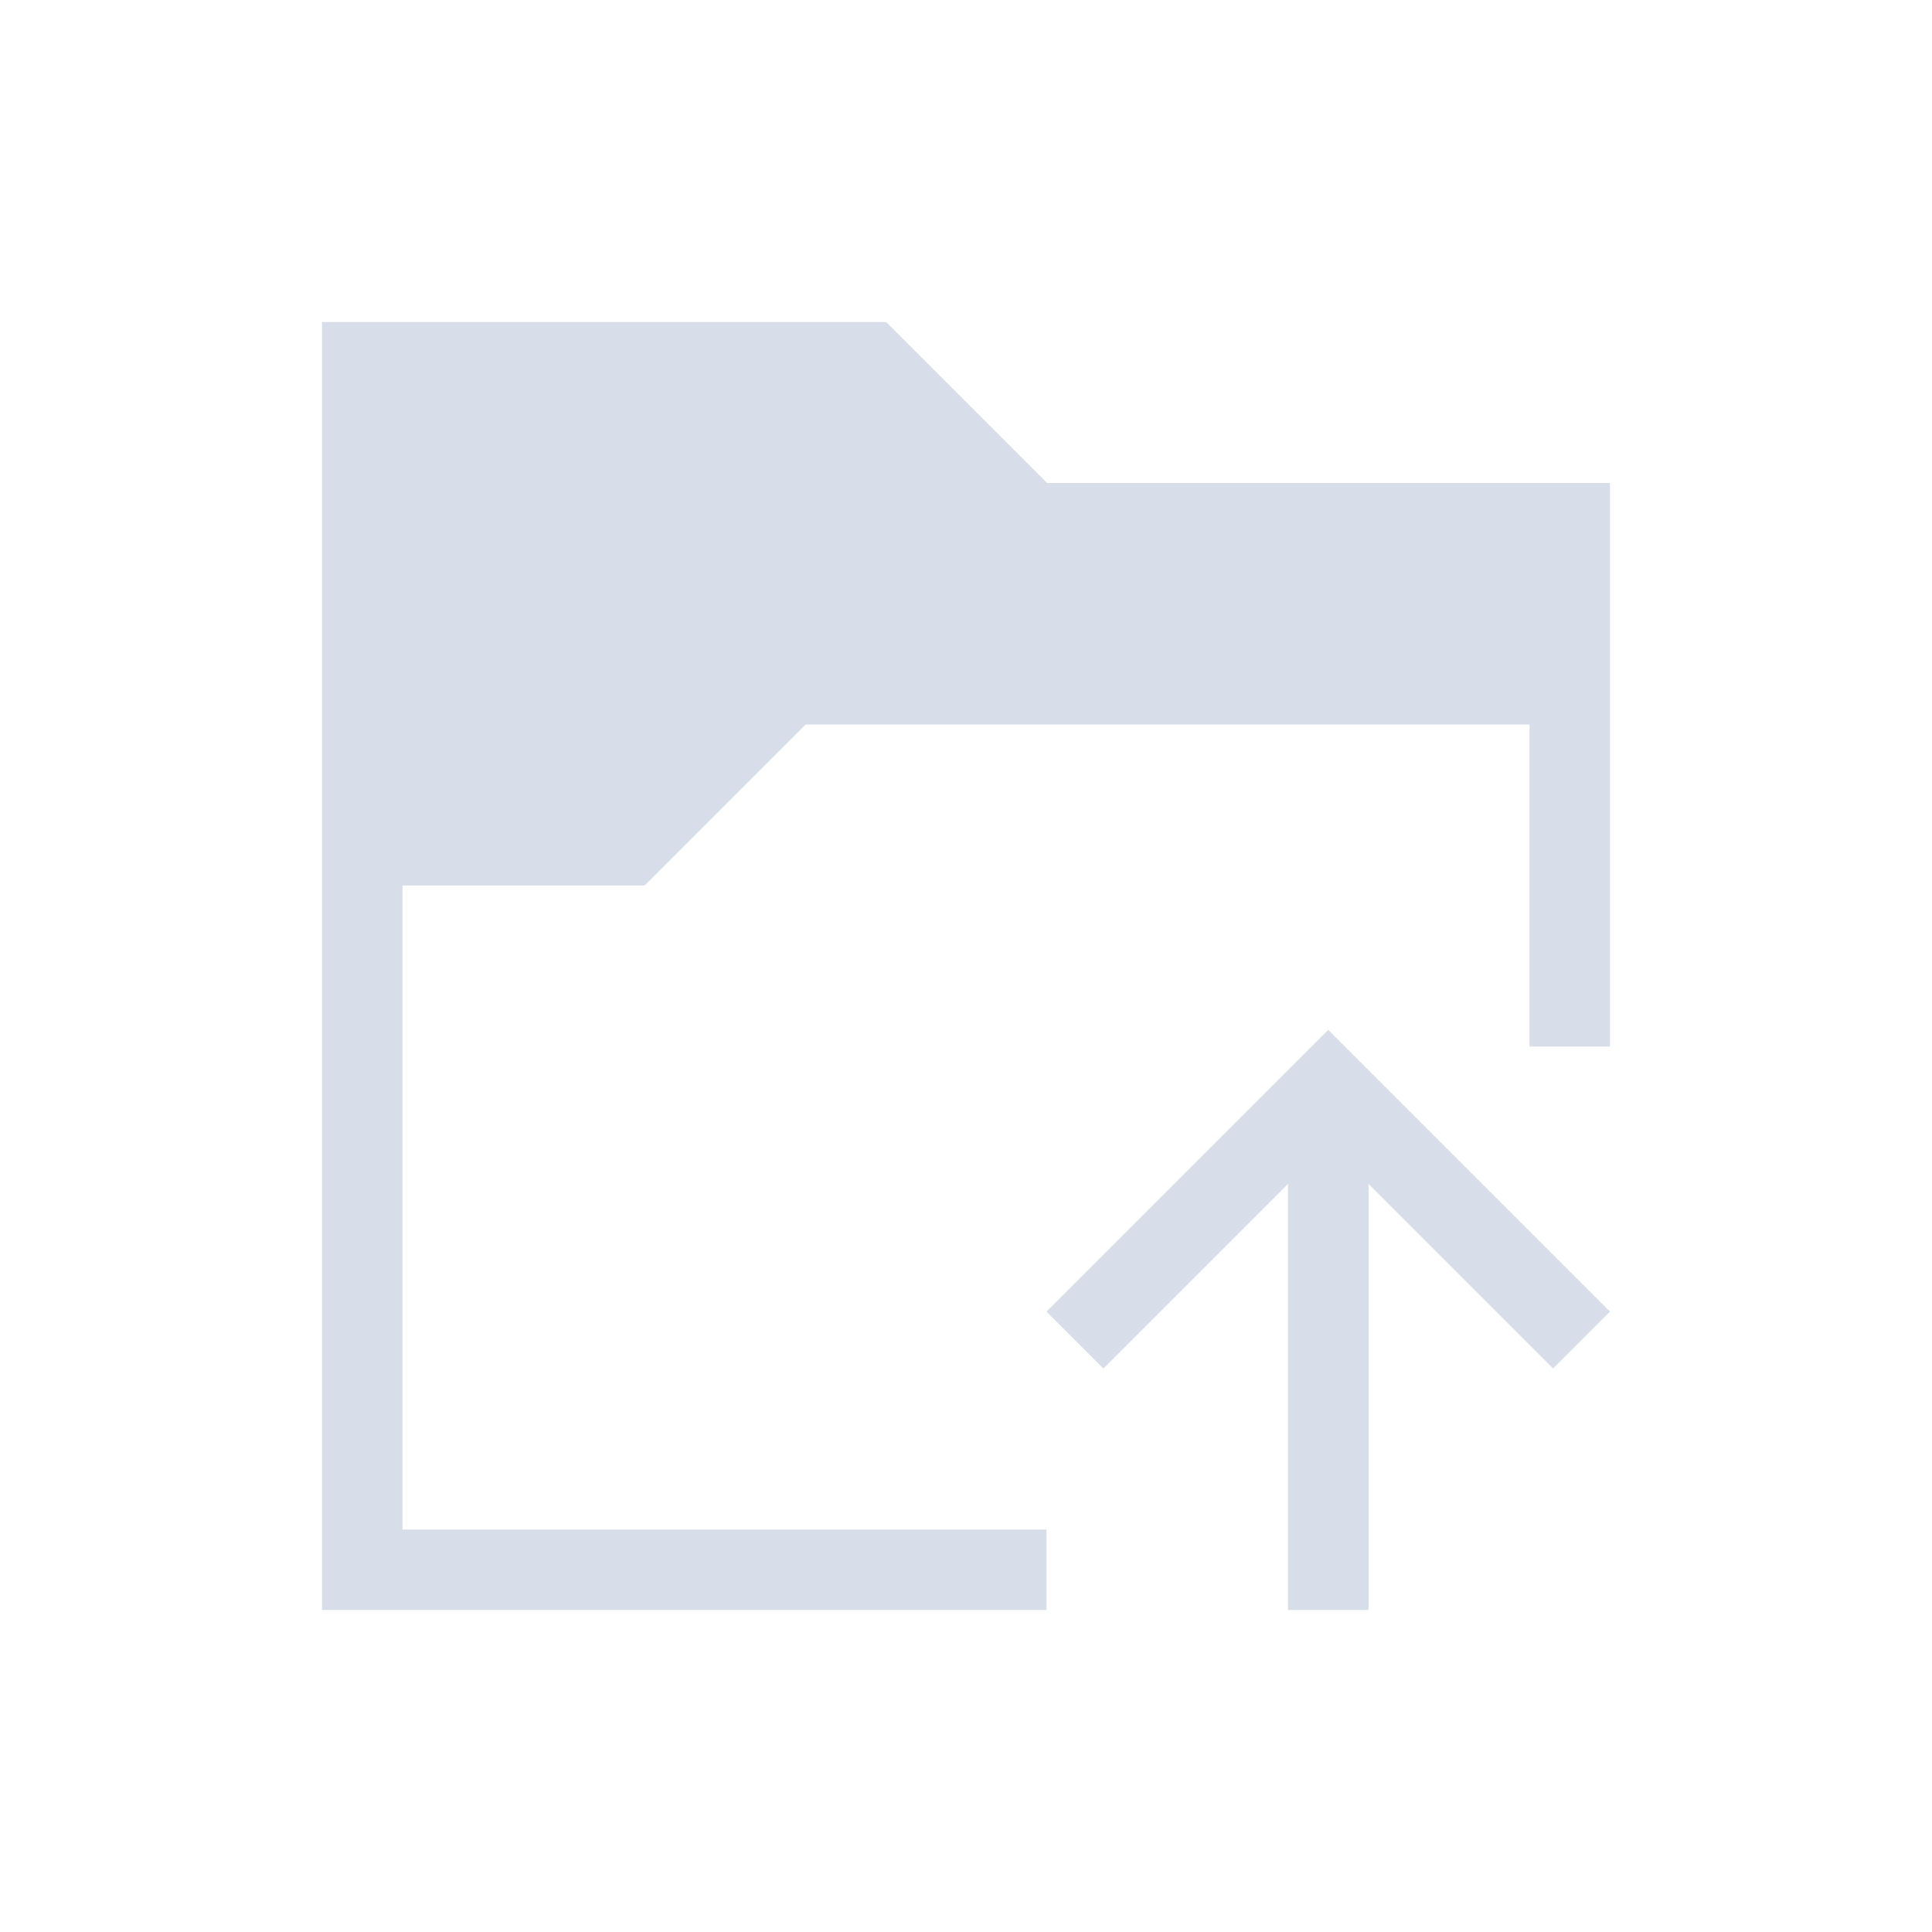 <svg viewBox="0 0 24 24" xmlns="http://www.w3.org/2000/svg">
 <defs>
  <style type="text/css">.ColorScheme-Text {
        color:#d8dee9;
      }</style>
 </defs>
 <path class="ColorScheme-Text" d="m4 4v1 15h1 8v-1h-8v-8h3v-0.008l0.008 0.008 2-2h8.992v4h1v-7h-6.992l-2-2-0.008 0.008v-0.008h-6-1zm12.5 8.793-3.5 3.5 0.707 0.707 2.293-2.293v5.293h1v-1-1-3.293l2.293 2.293 0.707-0.707-3.5-3.5z" fill="currentColor"/>
</svg>
